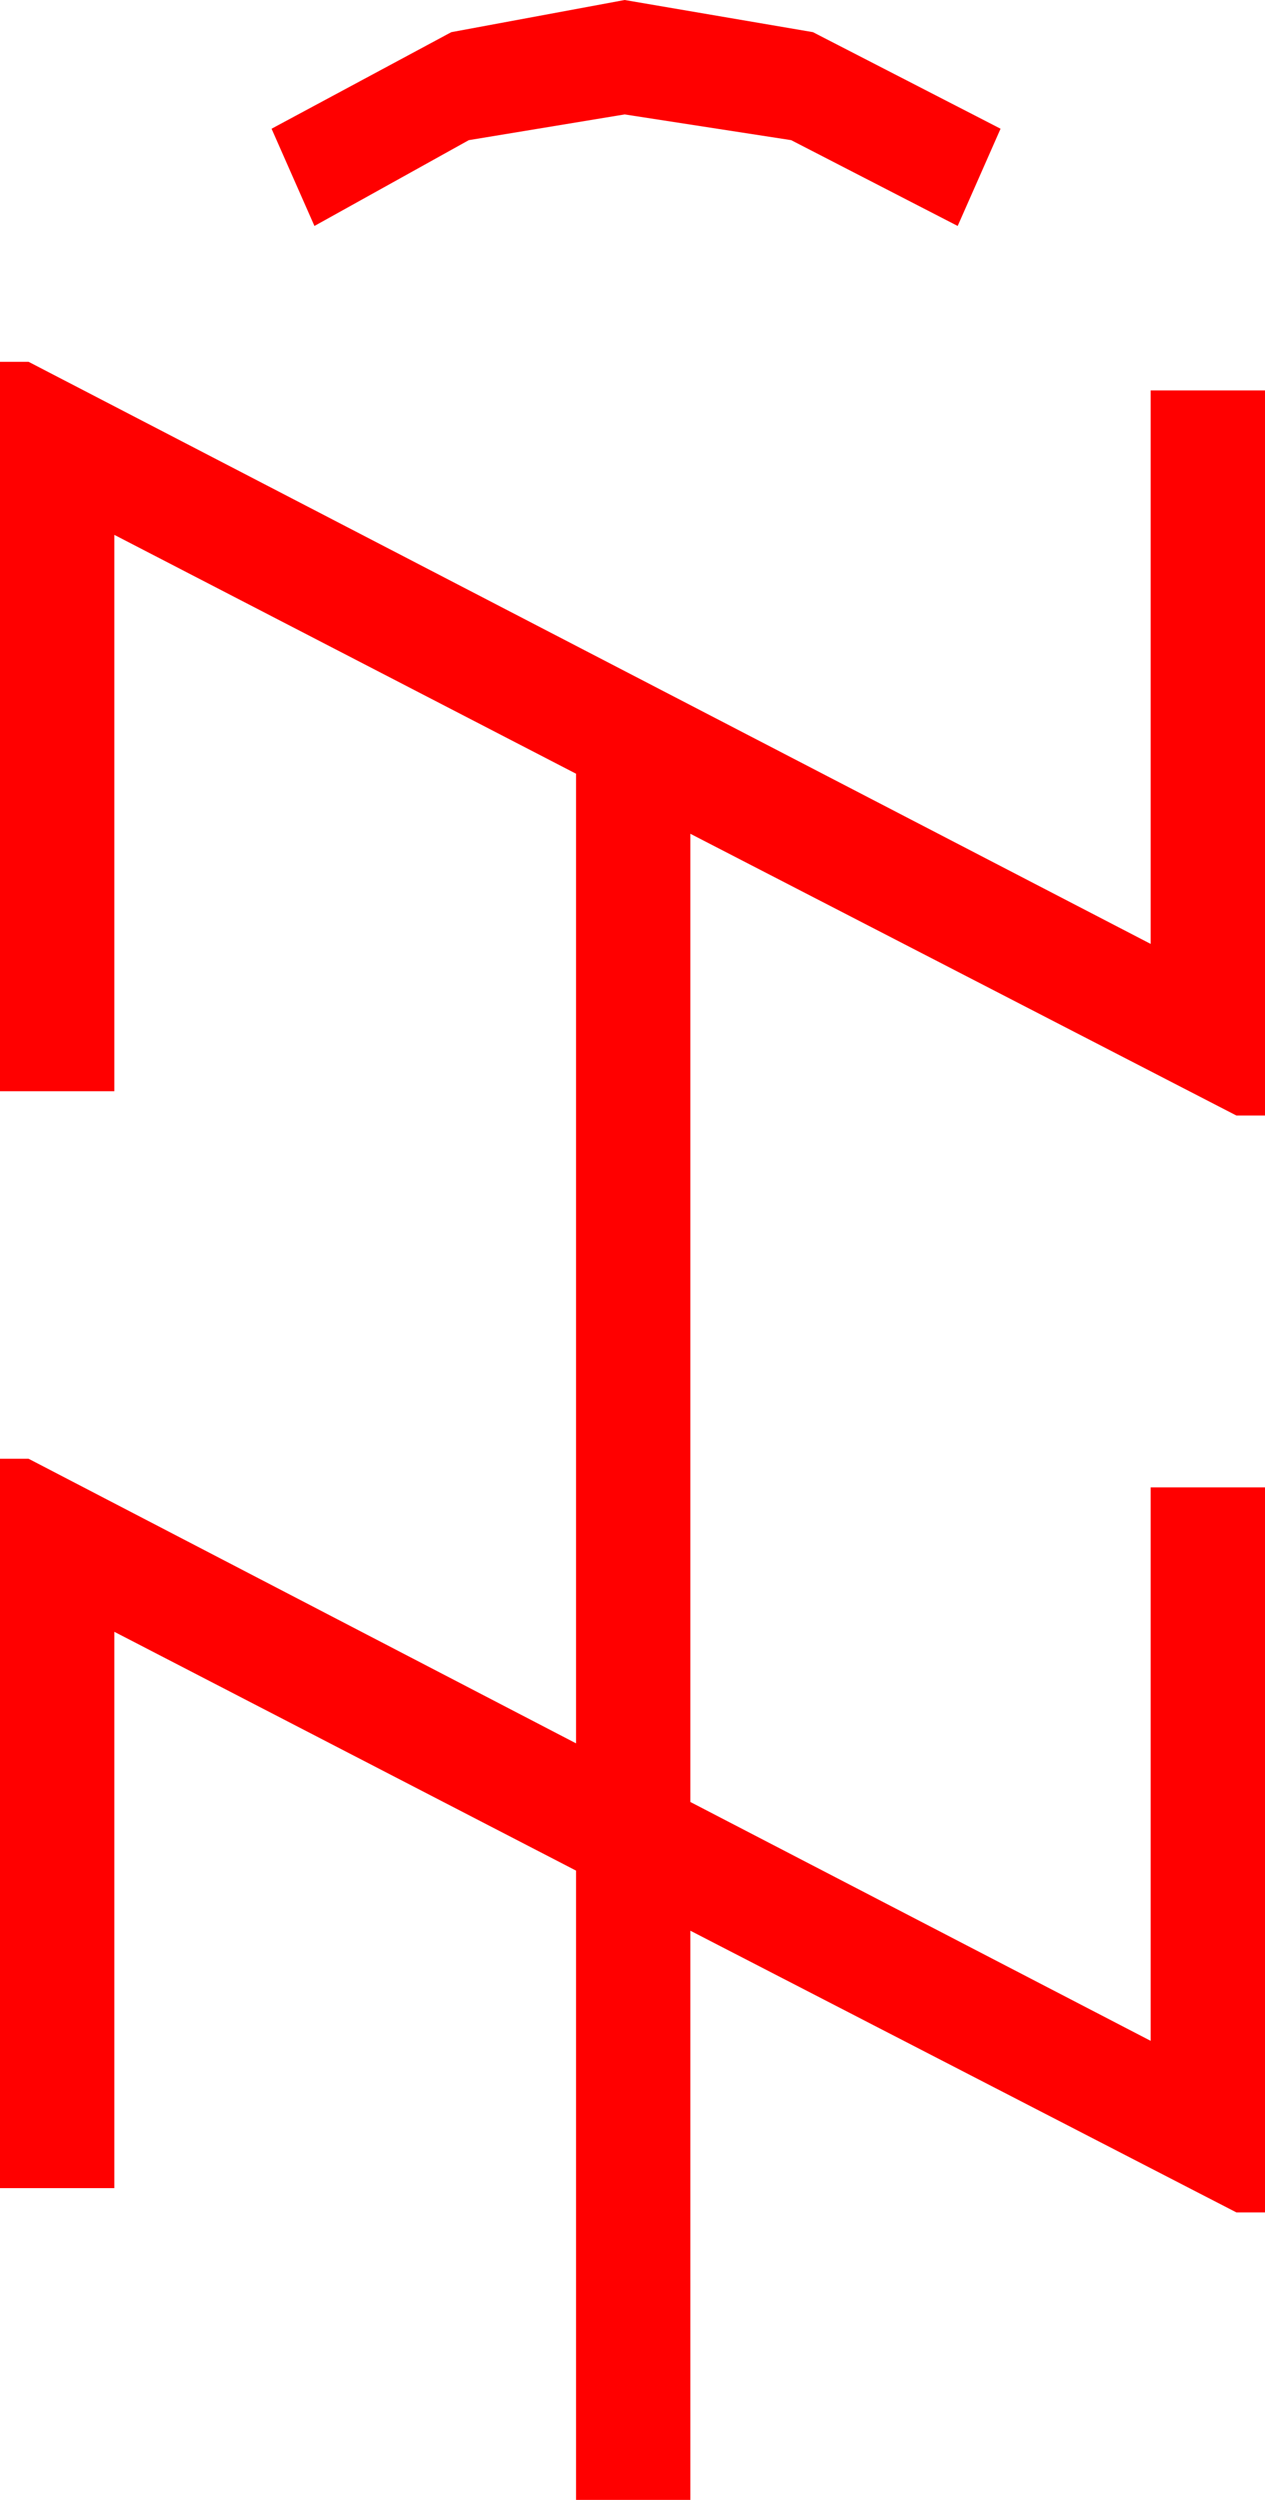 <?xml version="1.0" encoding="utf-8"?>
<!DOCTYPE svg PUBLIC "-//W3C//DTD SVG 1.1//EN" "http://www.w3.org/Graphics/SVG/1.1/DTD/svg11.dtd">
<svg width="25.928" height="51.211" xmlns="http://www.w3.org/2000/svg" xmlns:xlink="http://www.w3.org/1999/xlink" xmlns:xml="http://www.w3.org/XML/1998/namespace" version="1.1">
  <g>
    <g>
      <path style="fill:#FF0000;fill-opacity:1" d="M0,7.412L0.586,7.412 23.584,19.336 23.584,7.998 25.928,7.998 25.928,22.852 25.342,22.852 14.15,17.08 14.15,36.914 23.584,41.807 23.584,30.469 25.928,30.469 25.928,45.322 25.342,45.322 14.15,39.551 14.15,51.211 11.807,51.211 11.807,38.32 2.344,33.428 2.344,44.824 0,44.824 0,29.883 0.586,29.883 11.807,35.713 11.807,15.85 2.344,10.957 2.344,22.354 0,22.354 0,7.412z M12.803,0L16.663,0.659 20.508,2.637 19.629,4.629 16.216,2.871 12.803,2.344 9.609,2.871 6.445,4.629 5.566,2.637 9.25,0.659 12.803,0z" />
    </g>
  </g>
</svg>